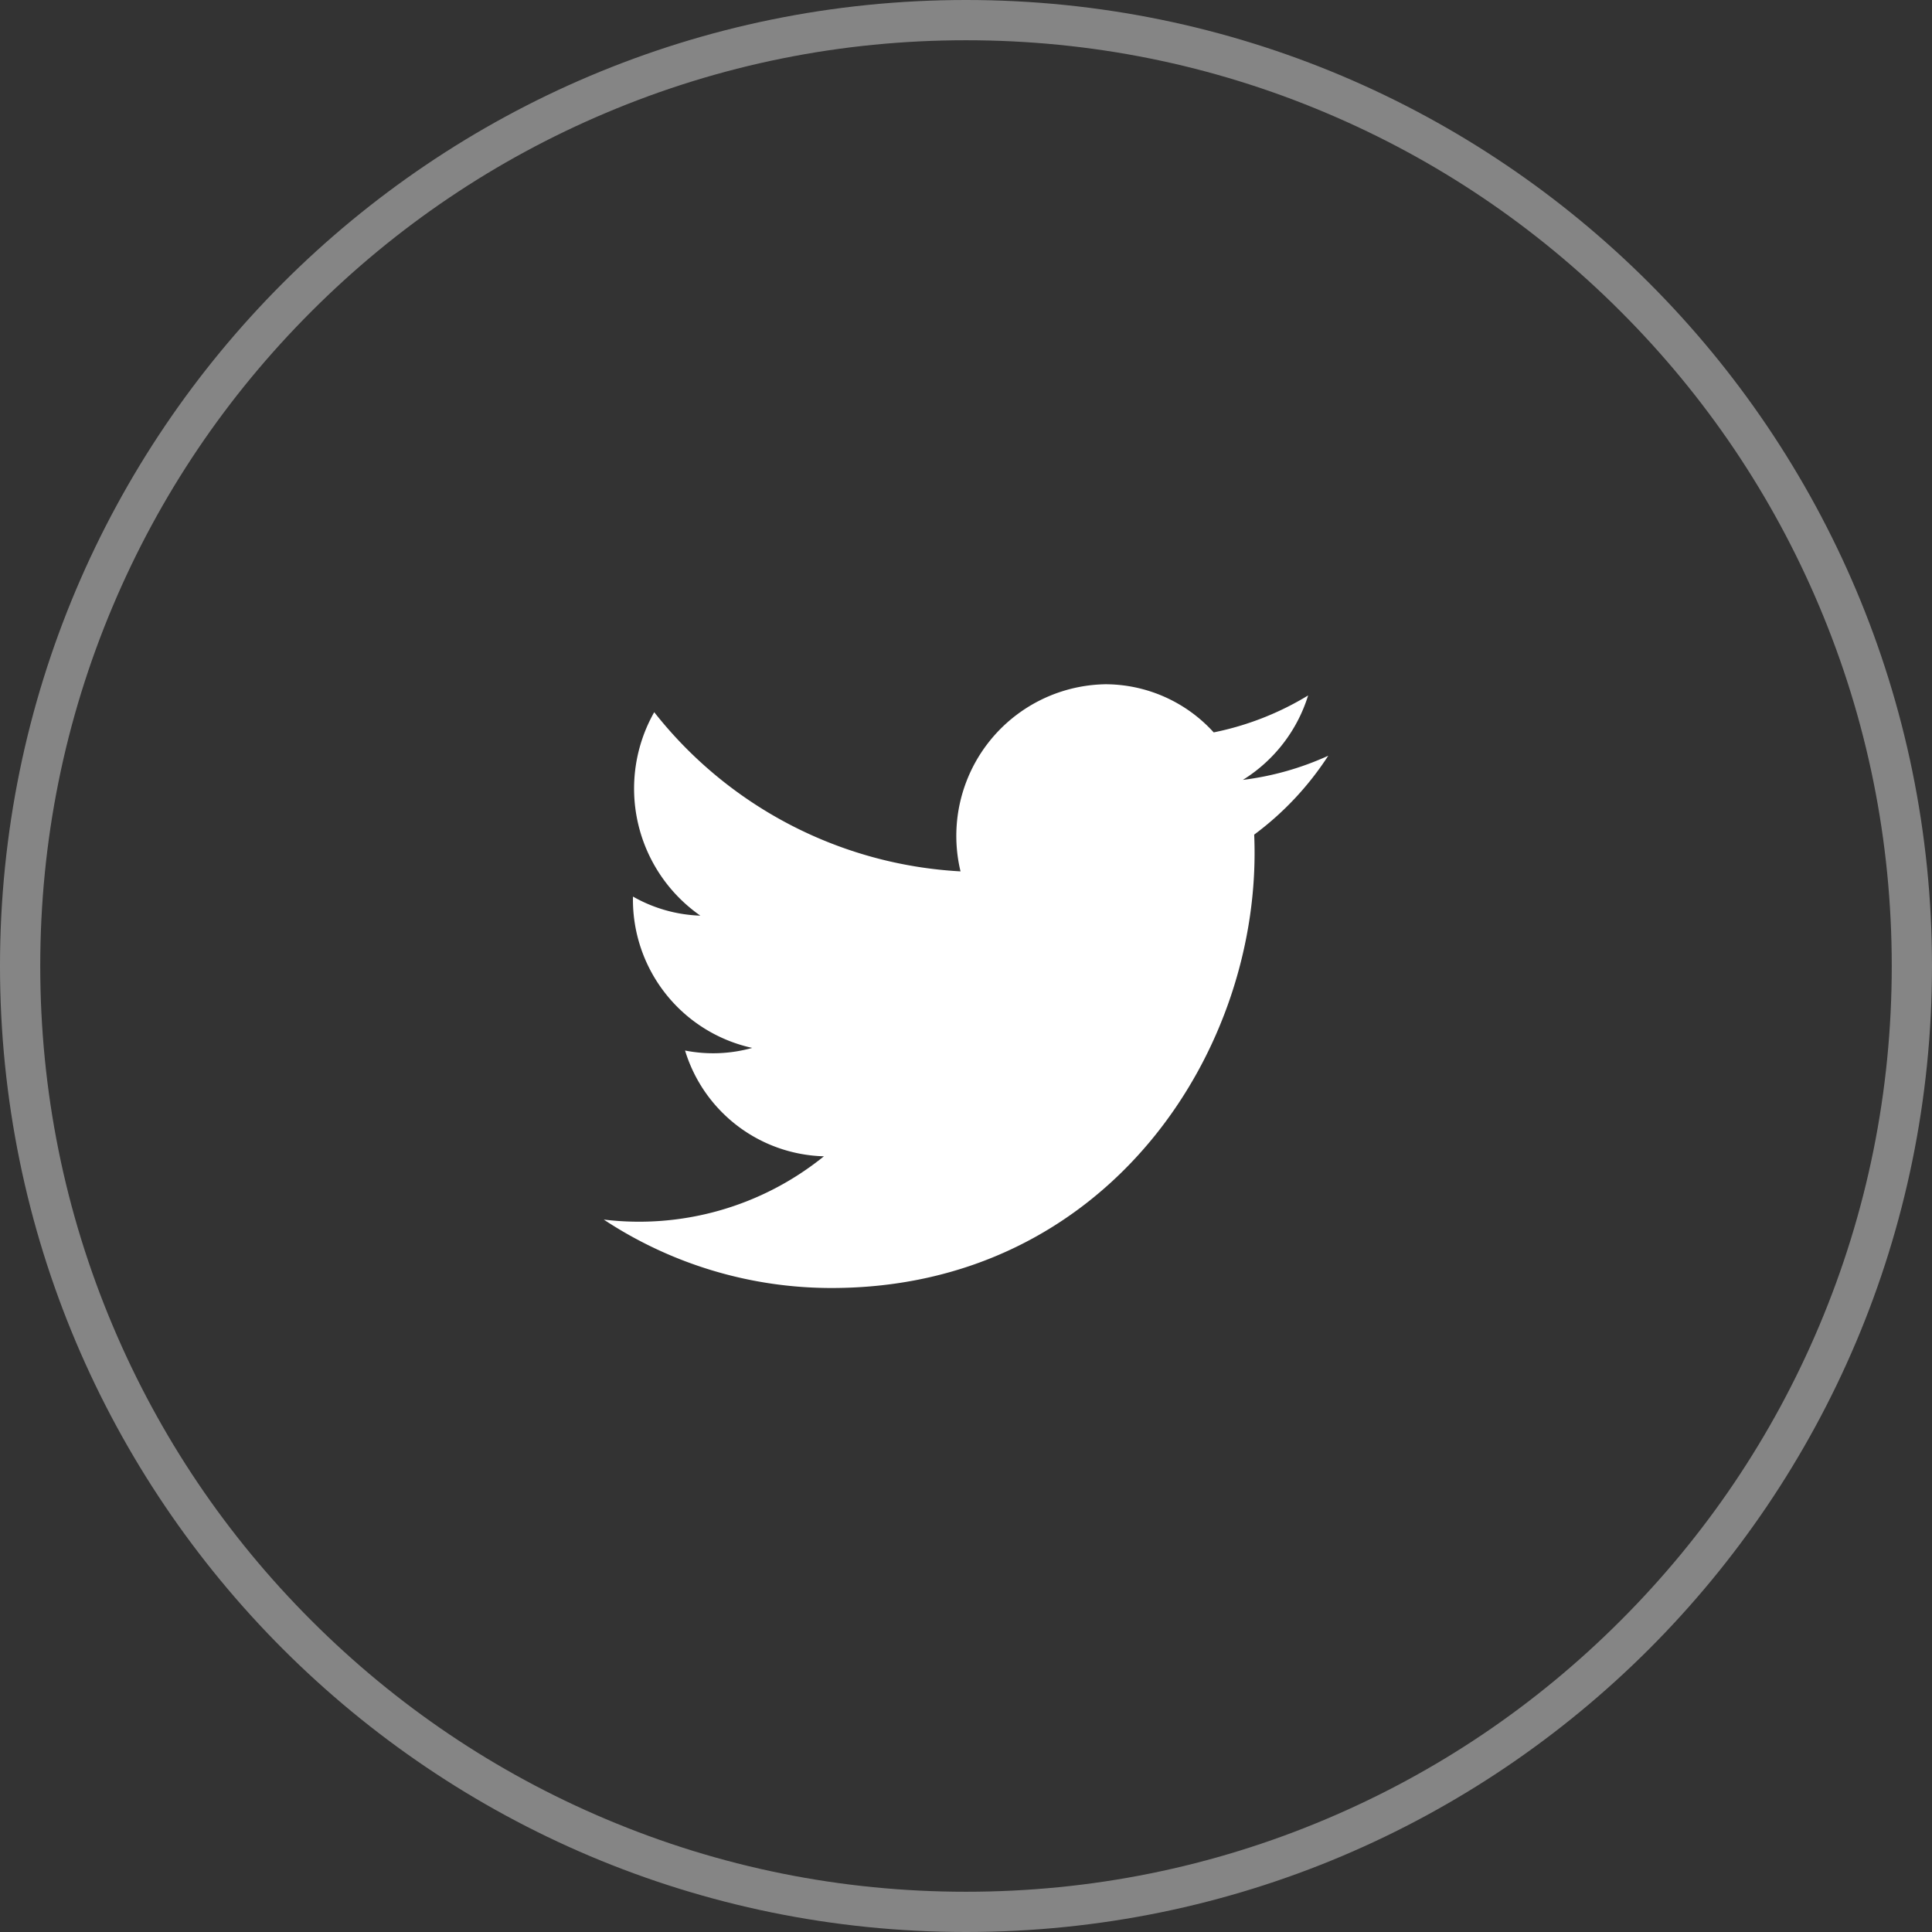 <svg xmlns="http://www.w3.org/2000/svg" width="48" height="48" viewBox="0 0 48 48">
  <rect x="0" y="0" width="48" height="48" fill="#333333" stroke="none"/>
  <g id="Twitter_Group" data-name="Twitter Group" transform="translate(-1201 -2793)">
    <g id="Oval" transform="translate(1201 2793)" fill="none" opacity="0.403">
      <path d="M24,0A24,24,0,1,1,0,24,24,24,0,0,1,24,0Z" stroke="none"/>
      <path d="M 24 1 C 20.895 1 17.883 1.608 15.048 2.807 C 12.309 3.965 9.849 5.624 7.737 7.737 C 5.624 9.849 3.965 12.309 2.807 15.048 C 1.608 17.883 1 20.895 1 24 C 1 27.105 1.608 30.117 2.807 32.952 C 3.965 35.691 5.624 38.151 7.737 40.263 C 9.849 42.376 12.309 44.035 15.048 45.193 C 17.883 46.392 20.895 47 24 47 C 27.105 47 30.117 46.392 32.952 45.193 C 35.691 44.035 38.151 42.376 40.263 40.263 C 42.376 38.151 44.035 35.691 45.193 32.952 C 46.392 30.117 47 27.105 47 24 C 47 20.895 46.392 17.883 45.193 15.048 C 44.035 12.309 42.376 9.849 40.263 7.737 C 38.151 5.624 35.691 3.965 32.952 2.807 C 30.117 1.608 27.105 1 24 1 M 24 0 C 37.255 0 48 10.745 48 24 C 48 37.255 37.255 48 24 48 C 10.745 48 0 37.255 0 24 C 0 10.745 10.745 0 24 0 Z" stroke="none" fill="#fff"/>
    </g>
    <path id="twitter" d="M18,1.776a7.25,7.25,0,0,1-2.121.6A3.788,3.788,0,0,0,17.5.278a7.28,7.28,0,0,1-2.346.918A3.641,3.641,0,0,0,12.464,0a3.768,3.768,0,0,0-3.6,4.649A10.405,10.405,0,0,1,1.254.694,3.85,3.85,0,0,0,2.4,5.749,3.617,3.617,0,0,1,.726,5.275a3.771,3.771,0,0,0,2.963,3.76A3.612,3.612,0,0,1,2.02,9.1a3.711,3.711,0,0,0,3.45,2.628A7.3,7.3,0,0,1,0,13.3,10.258,10.258,0,0,0,5.66,15c6.858,0,10.731-5.938,10.5-11.264A7.552,7.552,0,0,0,18,1.776Z" transform="translate(1216 2810)" fill="#fff"/>
  </g>
</svg>
